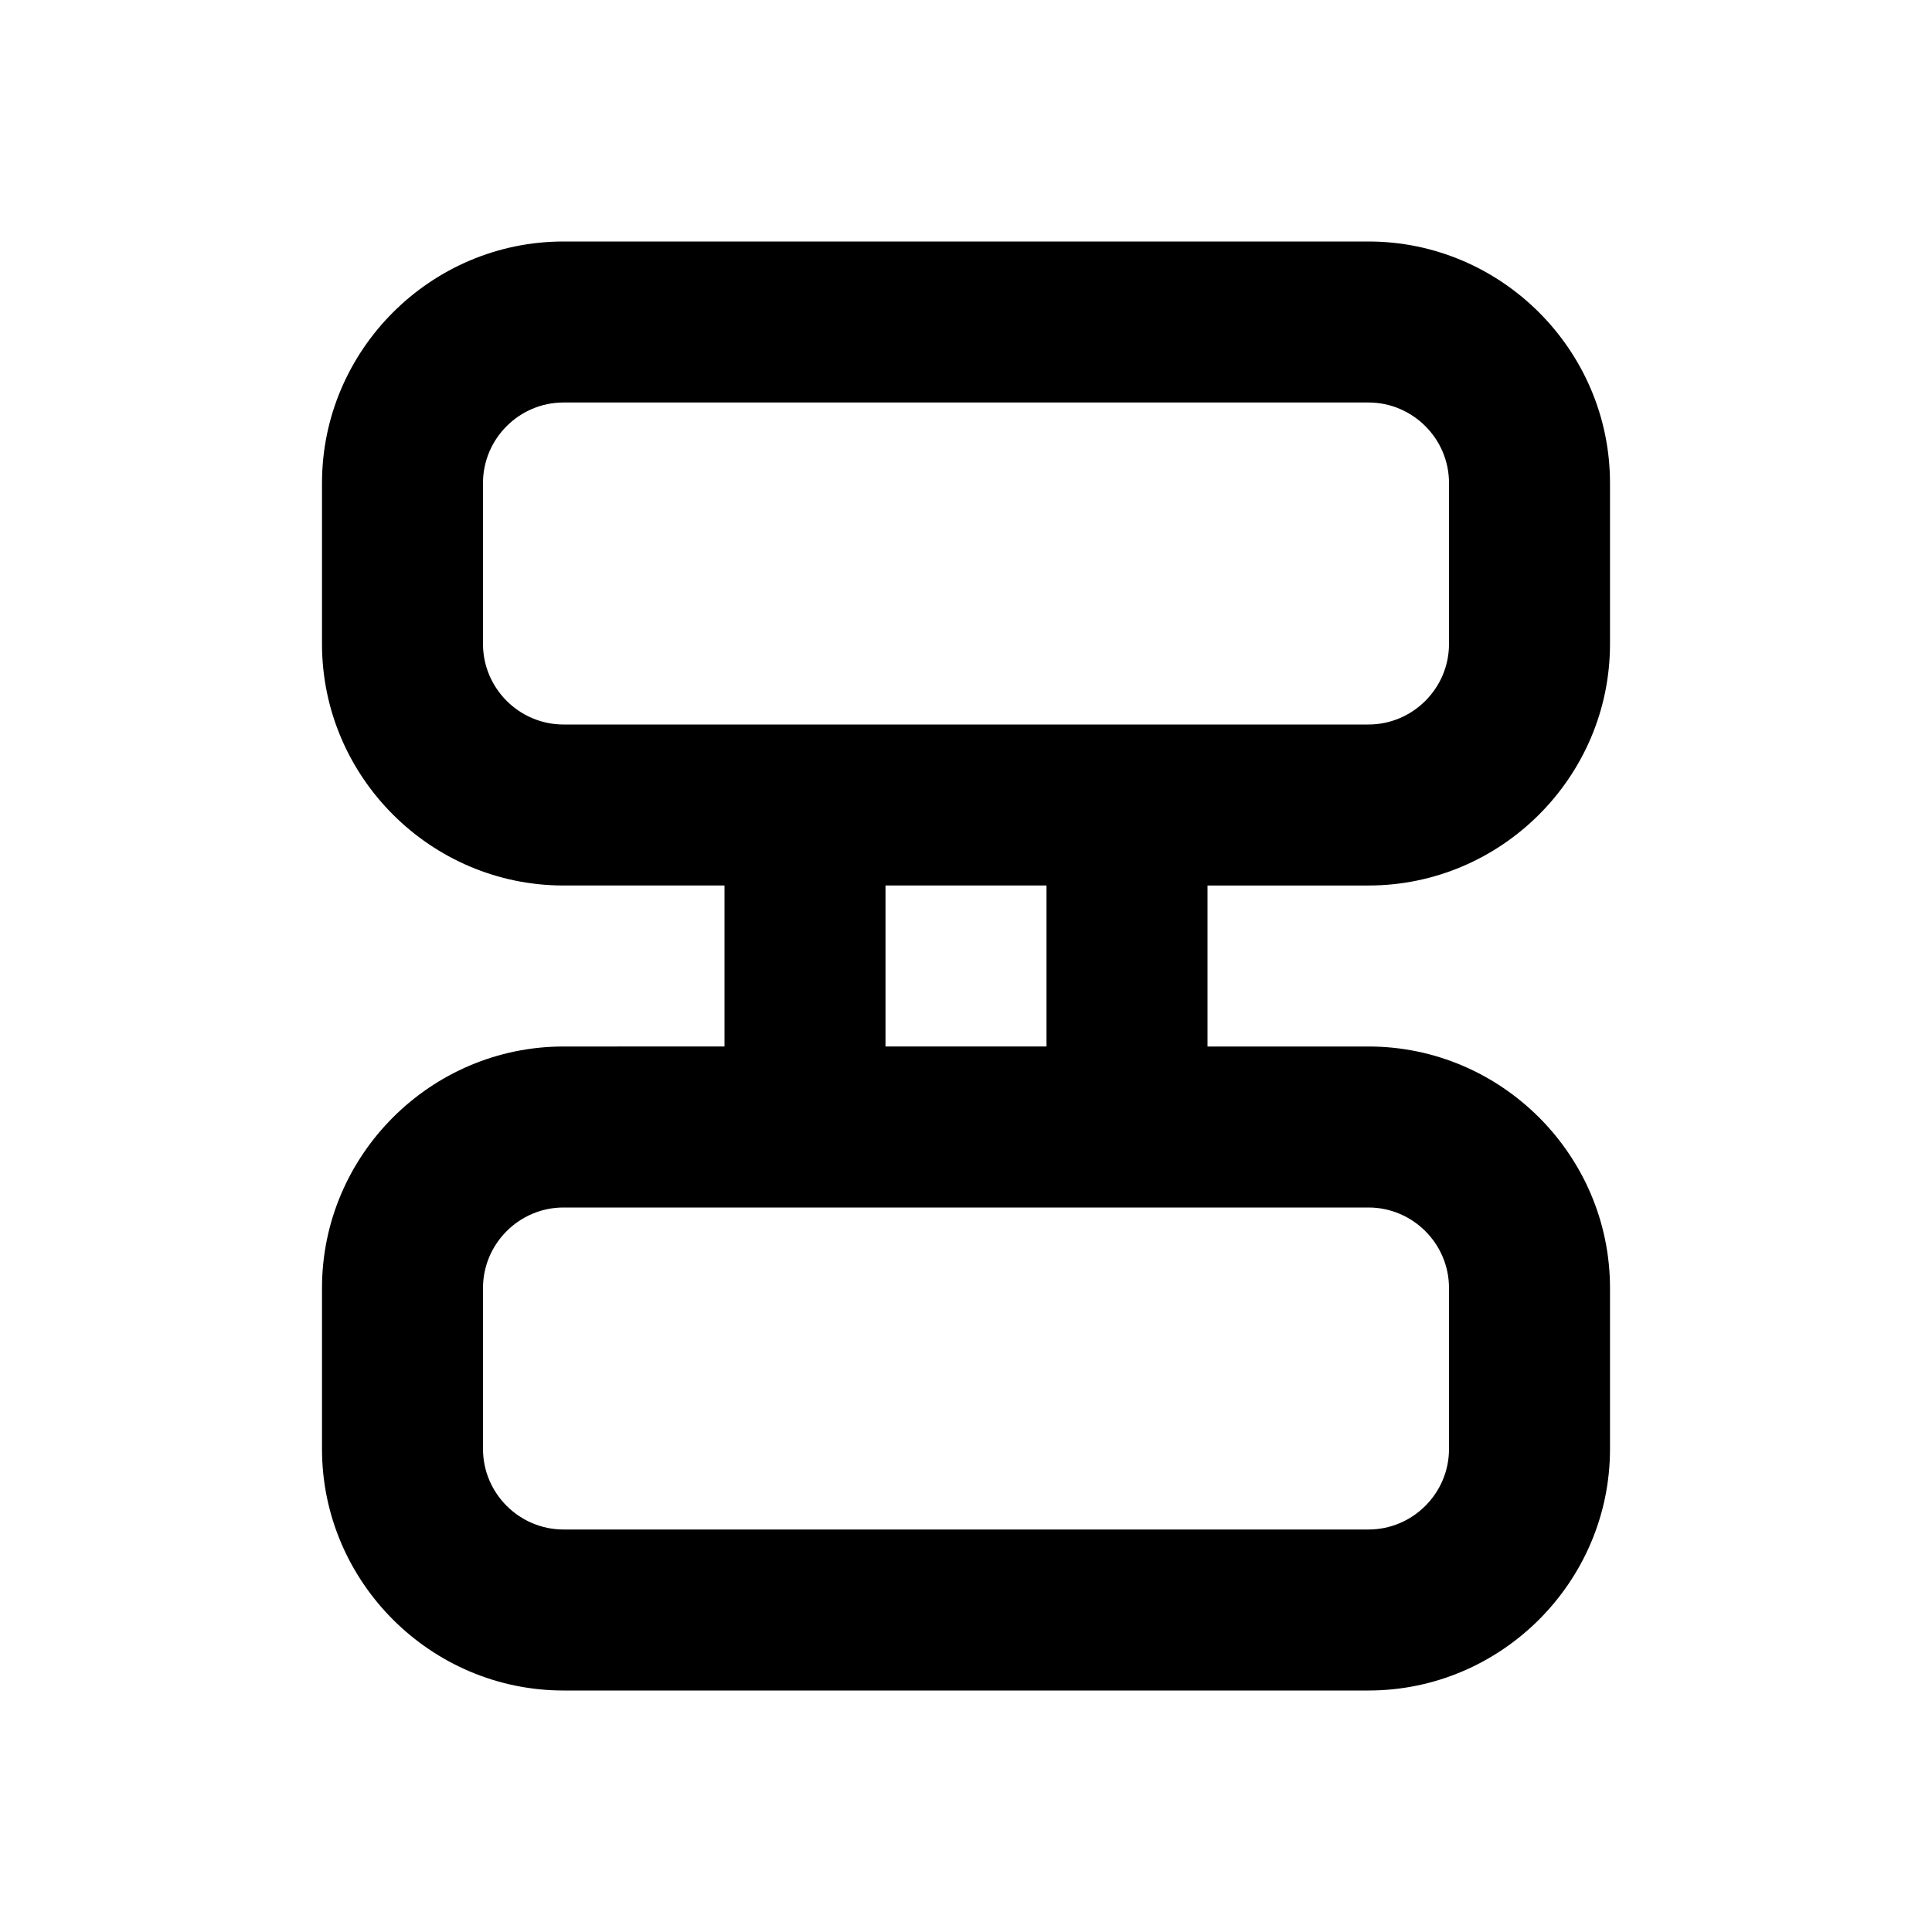 <svg width="24" height="24" viewBox="0 0 24 24" xmlns="http://www.w3.org/2000/svg">
    <!--BC/AL Relationship Icon-->
    <path fill="currentColor"
        d="M7 3c-1.65 0-3 1.35-3 3v2c0 1.65 1.35 3 3 3h2v2H7c-1.65 0-3 1.35-3 3v2c0 1.65 1.35 3 3 3h10c1.65 0 3-1.35 3-3v-2c0-1.65-1.35-3-3-3h-2v-2h2c1.65 0 3-1.35 3-3V6c0-1.65-1.35-3-3-3H7zm0 2h10c.55 0 1 .45 1 1v2c0 .55-.45 1-1 1H7c-.55 0-1-.45-1-1V6c0-.55.45-1 1-1zm4 6h2v2h-2v-2zm-4 4h10c.55 0 1 .45 1 1v2c0 .55-.45 1-1 1H7c-.55 0-1-.45-1-1v-2c0-.55.45-1 1-1z" />
</svg>